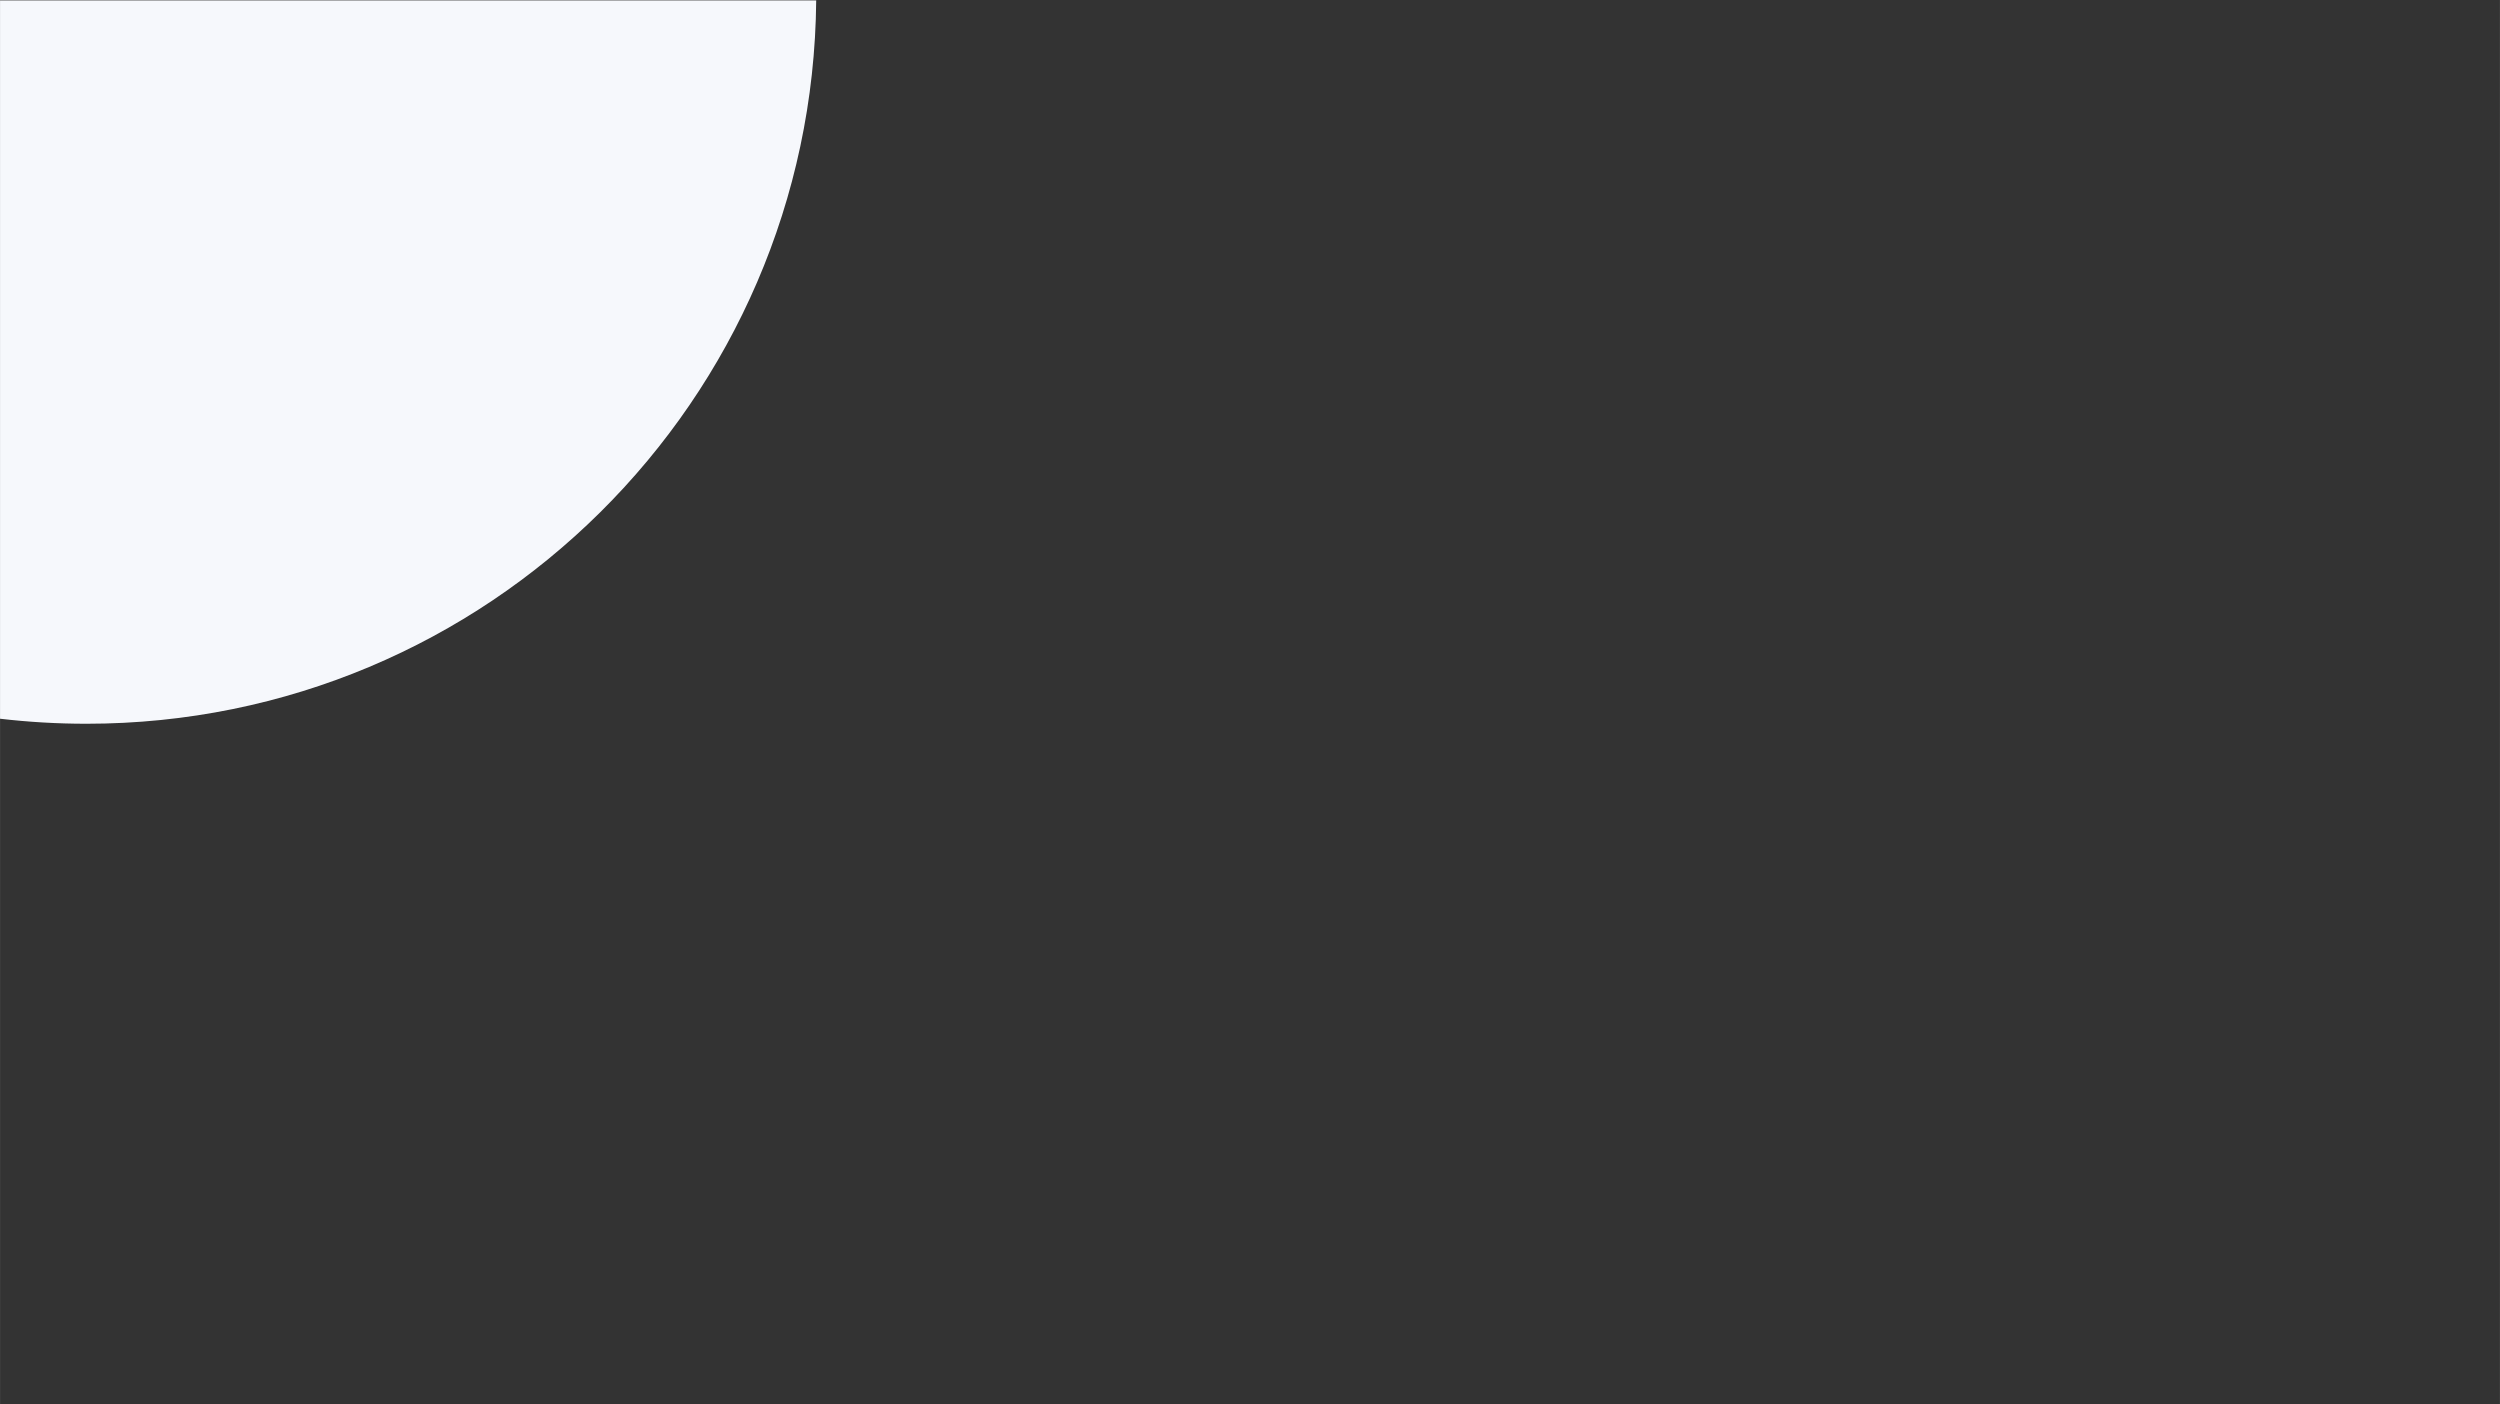 <?xml version="1.0" encoding="UTF-8"?>
<!DOCTYPE svg PUBLIC "-//W3C//DTD SVG 1.1//EN" "http://www.w3.org/Graphics/SVG/1.1/DTD/svg11.dtd">
<!-- Creator: CorelDRAW X7 -->
<svg xmlns="http://www.w3.org/2000/svg" xml:space="preserve" width="263.483mm" height="147.997mm" version="1.1" style="shape-rendering:geometricPrecision; text-rendering:geometricPrecision; image-rendering:optimizeQuality; fill-rule:evenodd; clip-rule:evenodd"
viewBox="0 0 26348 14800"
 xmlns:xlink="http://www.w3.org/1999/xlink">
 <rect x="0" y="0" width="26348" height="14800" fill="#333333" stroke="none"/>
 <defs>
  <style type="text/css">
   <![CDATA[
    .fil1 {fill:none}
    .fil0 {fill:#F6F8FC}
   ]]>
  </style>
   <clipPath id="id0">
    <path d="M8602 4c-36,4217 -3466,7624 -7691,7624 -308,0 -612,-18 -911,-53l0 -7571 8602 0z"/>
   </clipPath>
 </defs>
 <g id="Layer_x0020_1">
  <g style="clip-path:url(#id0)">
   <polygon class="fil0" points="-2540,-2536 11142,-2536 11142,10168 -2540,10168 "/>
   <g id="Layer_x0020_1_0">
   </g>
  </g>
  <path id="1" class="fil1" d="M8602 4c-36,4217 -3466,7624 -7691,7624 -308,0 -612,-18 -911,-53l0 -7571 8602 0z"/>
 </g>
</svg>
